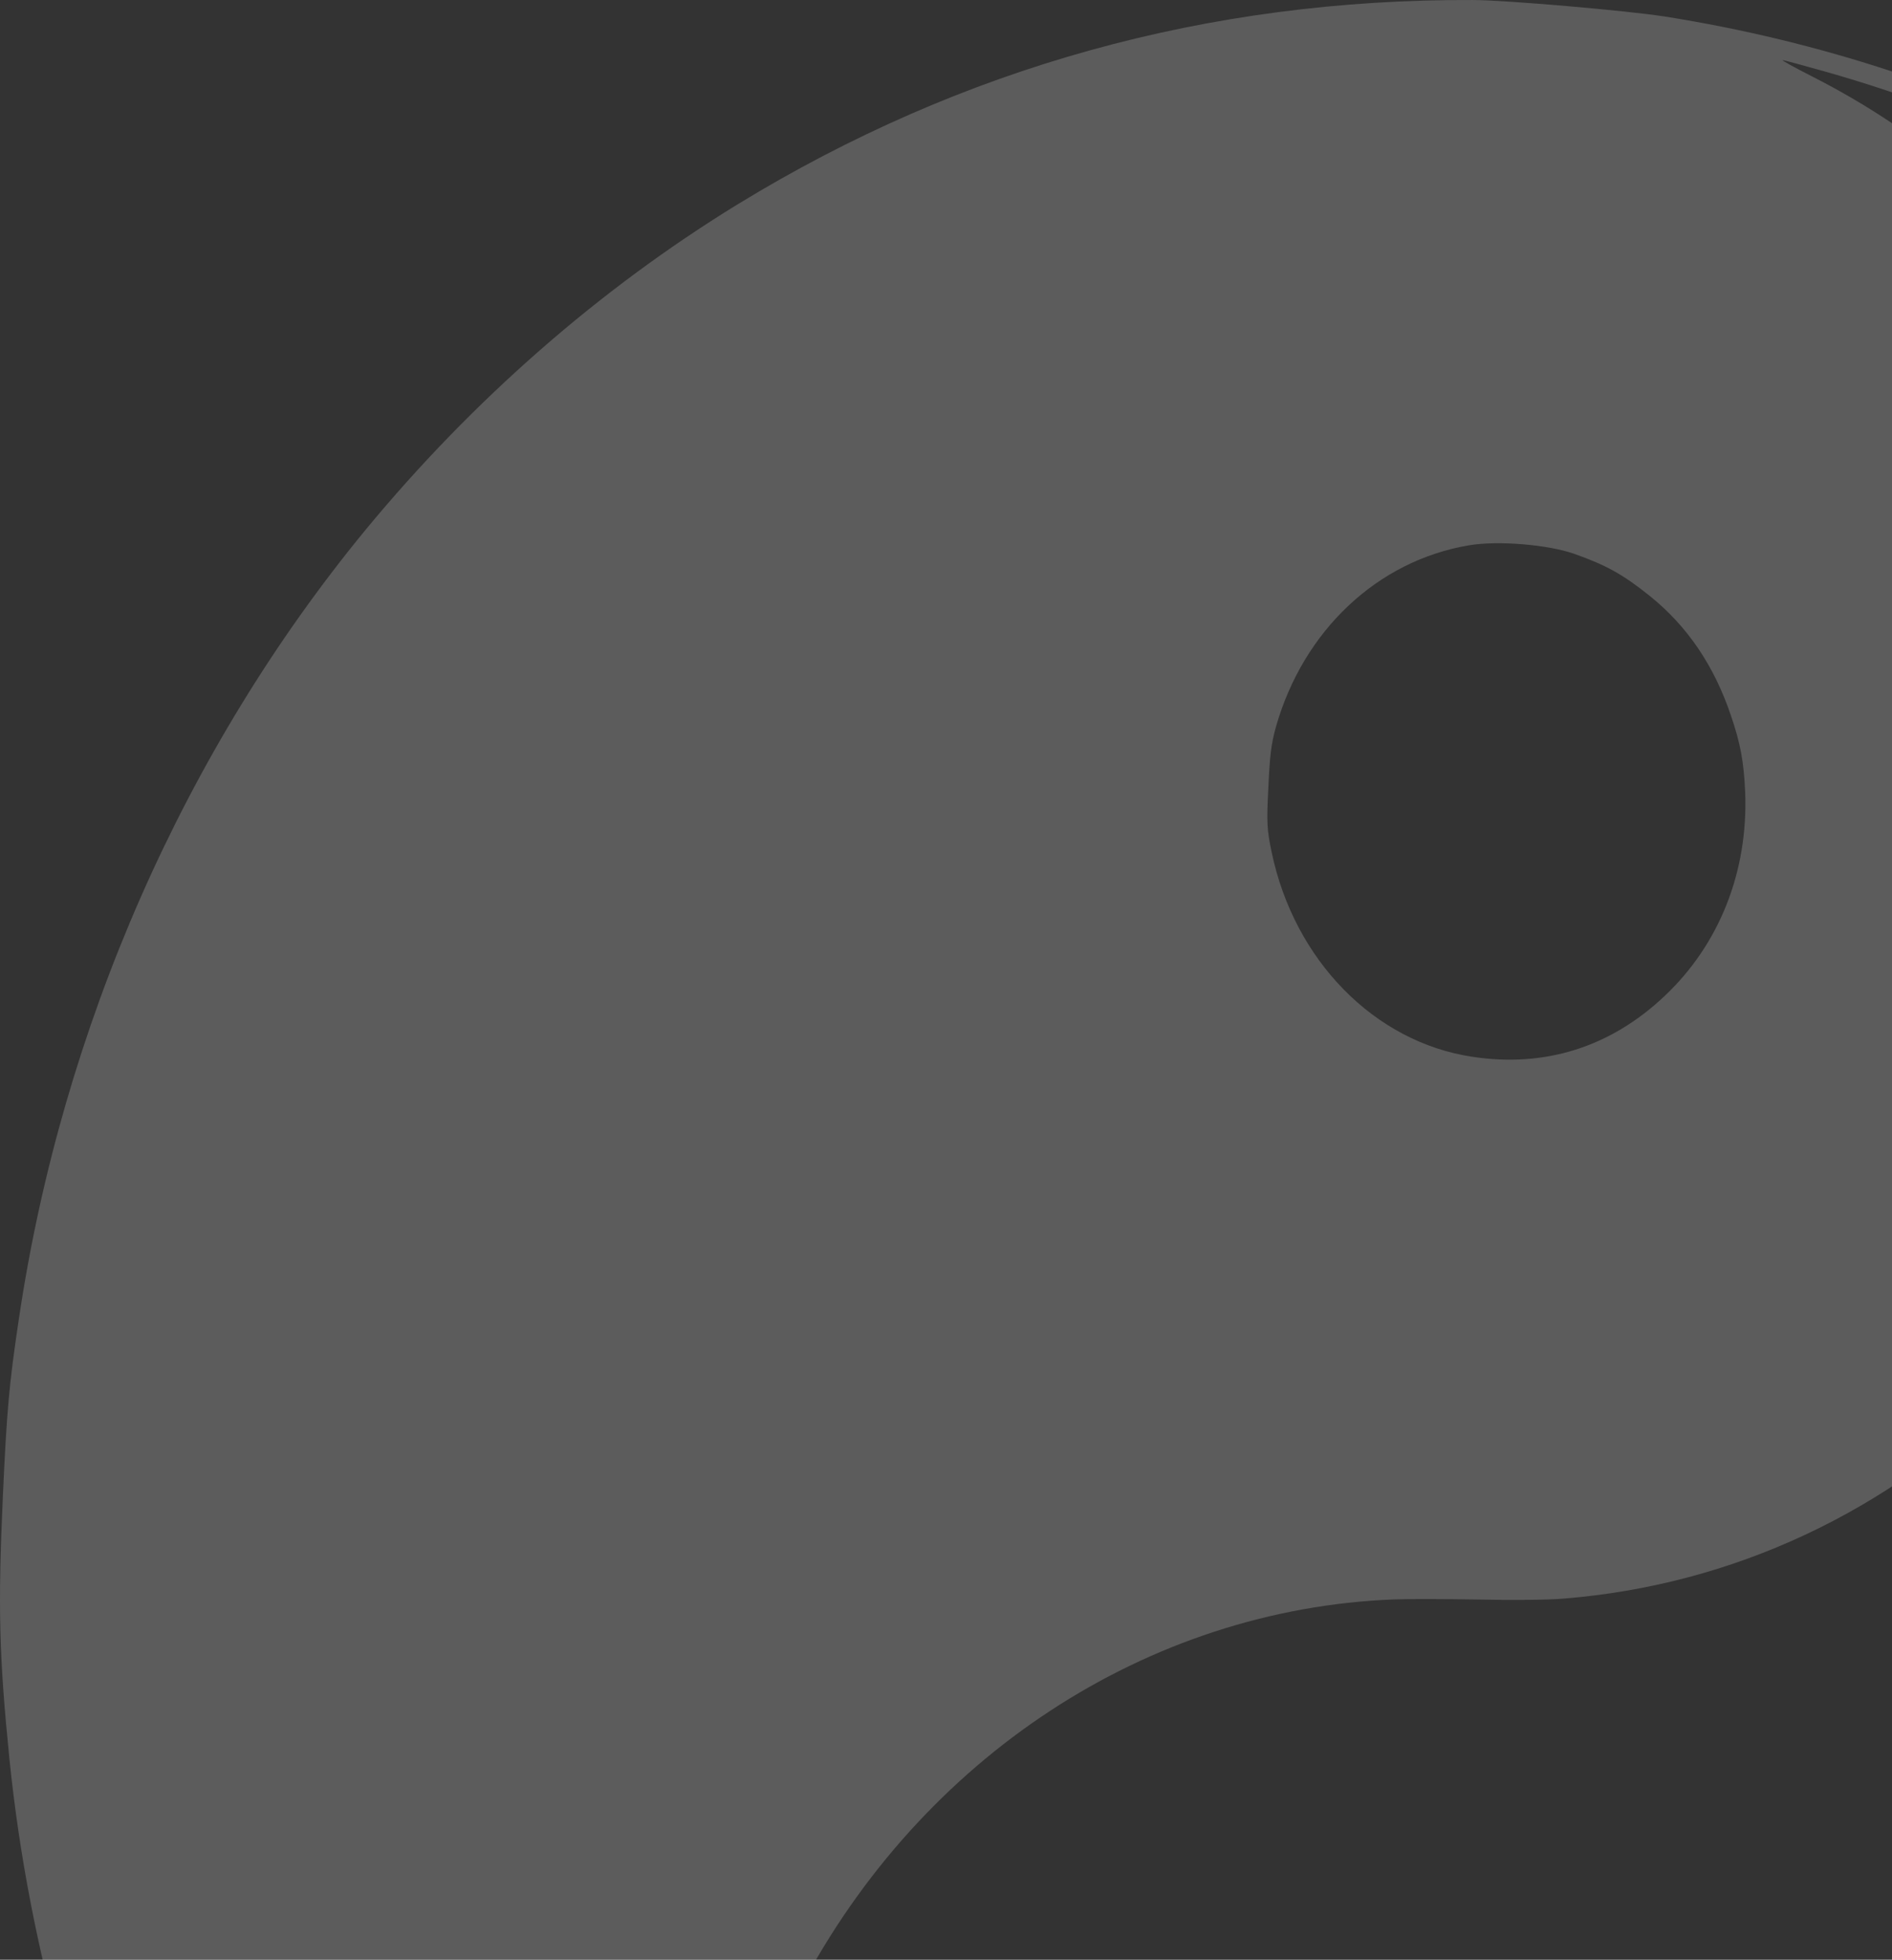 <svg width="223" height="231" viewBox="0 0 223 231" fill="none" xmlns="http://www.w3.org/2000/svg">
<rect x="0" y="0" width="223" height="231" fill="#333333" stroke="none"/>
<path opacity="0.2" fill-rule="evenodd" clip-rule="evenodd" d="M87.022 24.036C113.381 7.929 142.387 -0.132 173.6 0.002C177.342 0.001 191.797 1.256 196.16 1.938C233.189 7.796 265.878 25.043 292.98 53.103C296.608 56.845 304.486 66.185 307.886 70.762C331.69 102.776 344.764 140.536 346.469 182.009C346.778 189.587 345.992 206.969 345.01 214.29C343.627 224.487 341.636 234.323 339.149 243.133C324.537 295.159 289.697 337.454 243.614 359.097C222.606 369.005 202.949 373.666 178.361 374.591C173.552 374.759 155.512 373.632 151.044 372.884C127.383 368.887 110.836 362.931 90.433 351.081C80.469 345.302 68.15 335.832 58.741 326.777C26.515 295.673 5.709 252.538 1.109 207.309C-0.107 195.222 -0.253 189.441 0.332 176.5C0.795 166.275 1.072 163.128 2.237 155.379C7.34 121.098 21.757 88.367 43.11 62.425C55.735 47.13 70.731 34.005 87.022 24.036ZM310.734 78.557C287.182 43.981 253.499 19.289 215.069 8.422C212.525 7.707 210.301 7.099 210.112 7.087C209.923 7.075 211.51 7.965 213.631 9.035C226.862 15.751 238.241 25.631 246.723 37.792C257.064 52.617 262.773 68.53 264.497 87.388C264.891 91.865 264.293 106.886 263.556 111.205C259.858 132.39 251.129 149.686 237.123 163.723C222.635 178.228 204.209 186.833 184.283 188.43C182.594 188.588 178.09 188.629 174.296 188.539C170.502 188.477 165.973 188.458 164.262 188.527C135.215 189.671 108.605 207.14 94.269 234.457C87.589 247.223 84.156 260.163 83.506 275.151C83.073 285.319 83.91 293.809 86.274 303.302C94.572 336.339 119.003 361.684 150.111 369.515C156.44 371.112 161.589 371.814 168.711 372.054C184.553 372.604 197.986 371.246 212.851 367.605C252.126 357.988 287.291 333.085 311.341 297.879C326.27 276.019 336.496 250.818 341.227 224.161C342.972 214.368 343.522 209.393 344.039 197.97C344.557 186.518 344.461 181.444 343.605 171.576C340.657 137.789 329.478 106.095 310.734 78.557ZM194.402 70.206C191.313 67.728 189.303 66.607 185.565 65.289C182.469 64.188 176.524 63.699 173.134 64.278C162.339 66.094 153.612 74.338 150.387 85.679C149.836 87.666 149.667 89.003 149.495 92.801C149.278 97.006 149.325 97.771 149.882 100.442C152.534 113.176 161.996 122.849 173.555 124.567C182.121 125.864 189.826 123.416 196.172 117.426C202.659 111.327 206.059 102.721 205.695 93.382C205.533 89.769 205.141 87.635 204.015 84.342C202.03 78.447 198.852 73.766 194.402 70.206ZM143.628 295.373C135.917 276.376 146.964 254.596 165.844 251.527C168.686 251.06 174.183 251.257 176.73 251.914C186.088 254.315 193.671 261.146 197.475 270.612C201.575 280.712 200.29 292.936 194.218 301.844C192.185 304.822 188.411 308.512 185.592 310.269C173.281 317.996 157.891 315.248 148.543 303.649C146.283 300.841 144.896 298.528 143.628 295.373Z" fill="white"/>
</svg>
